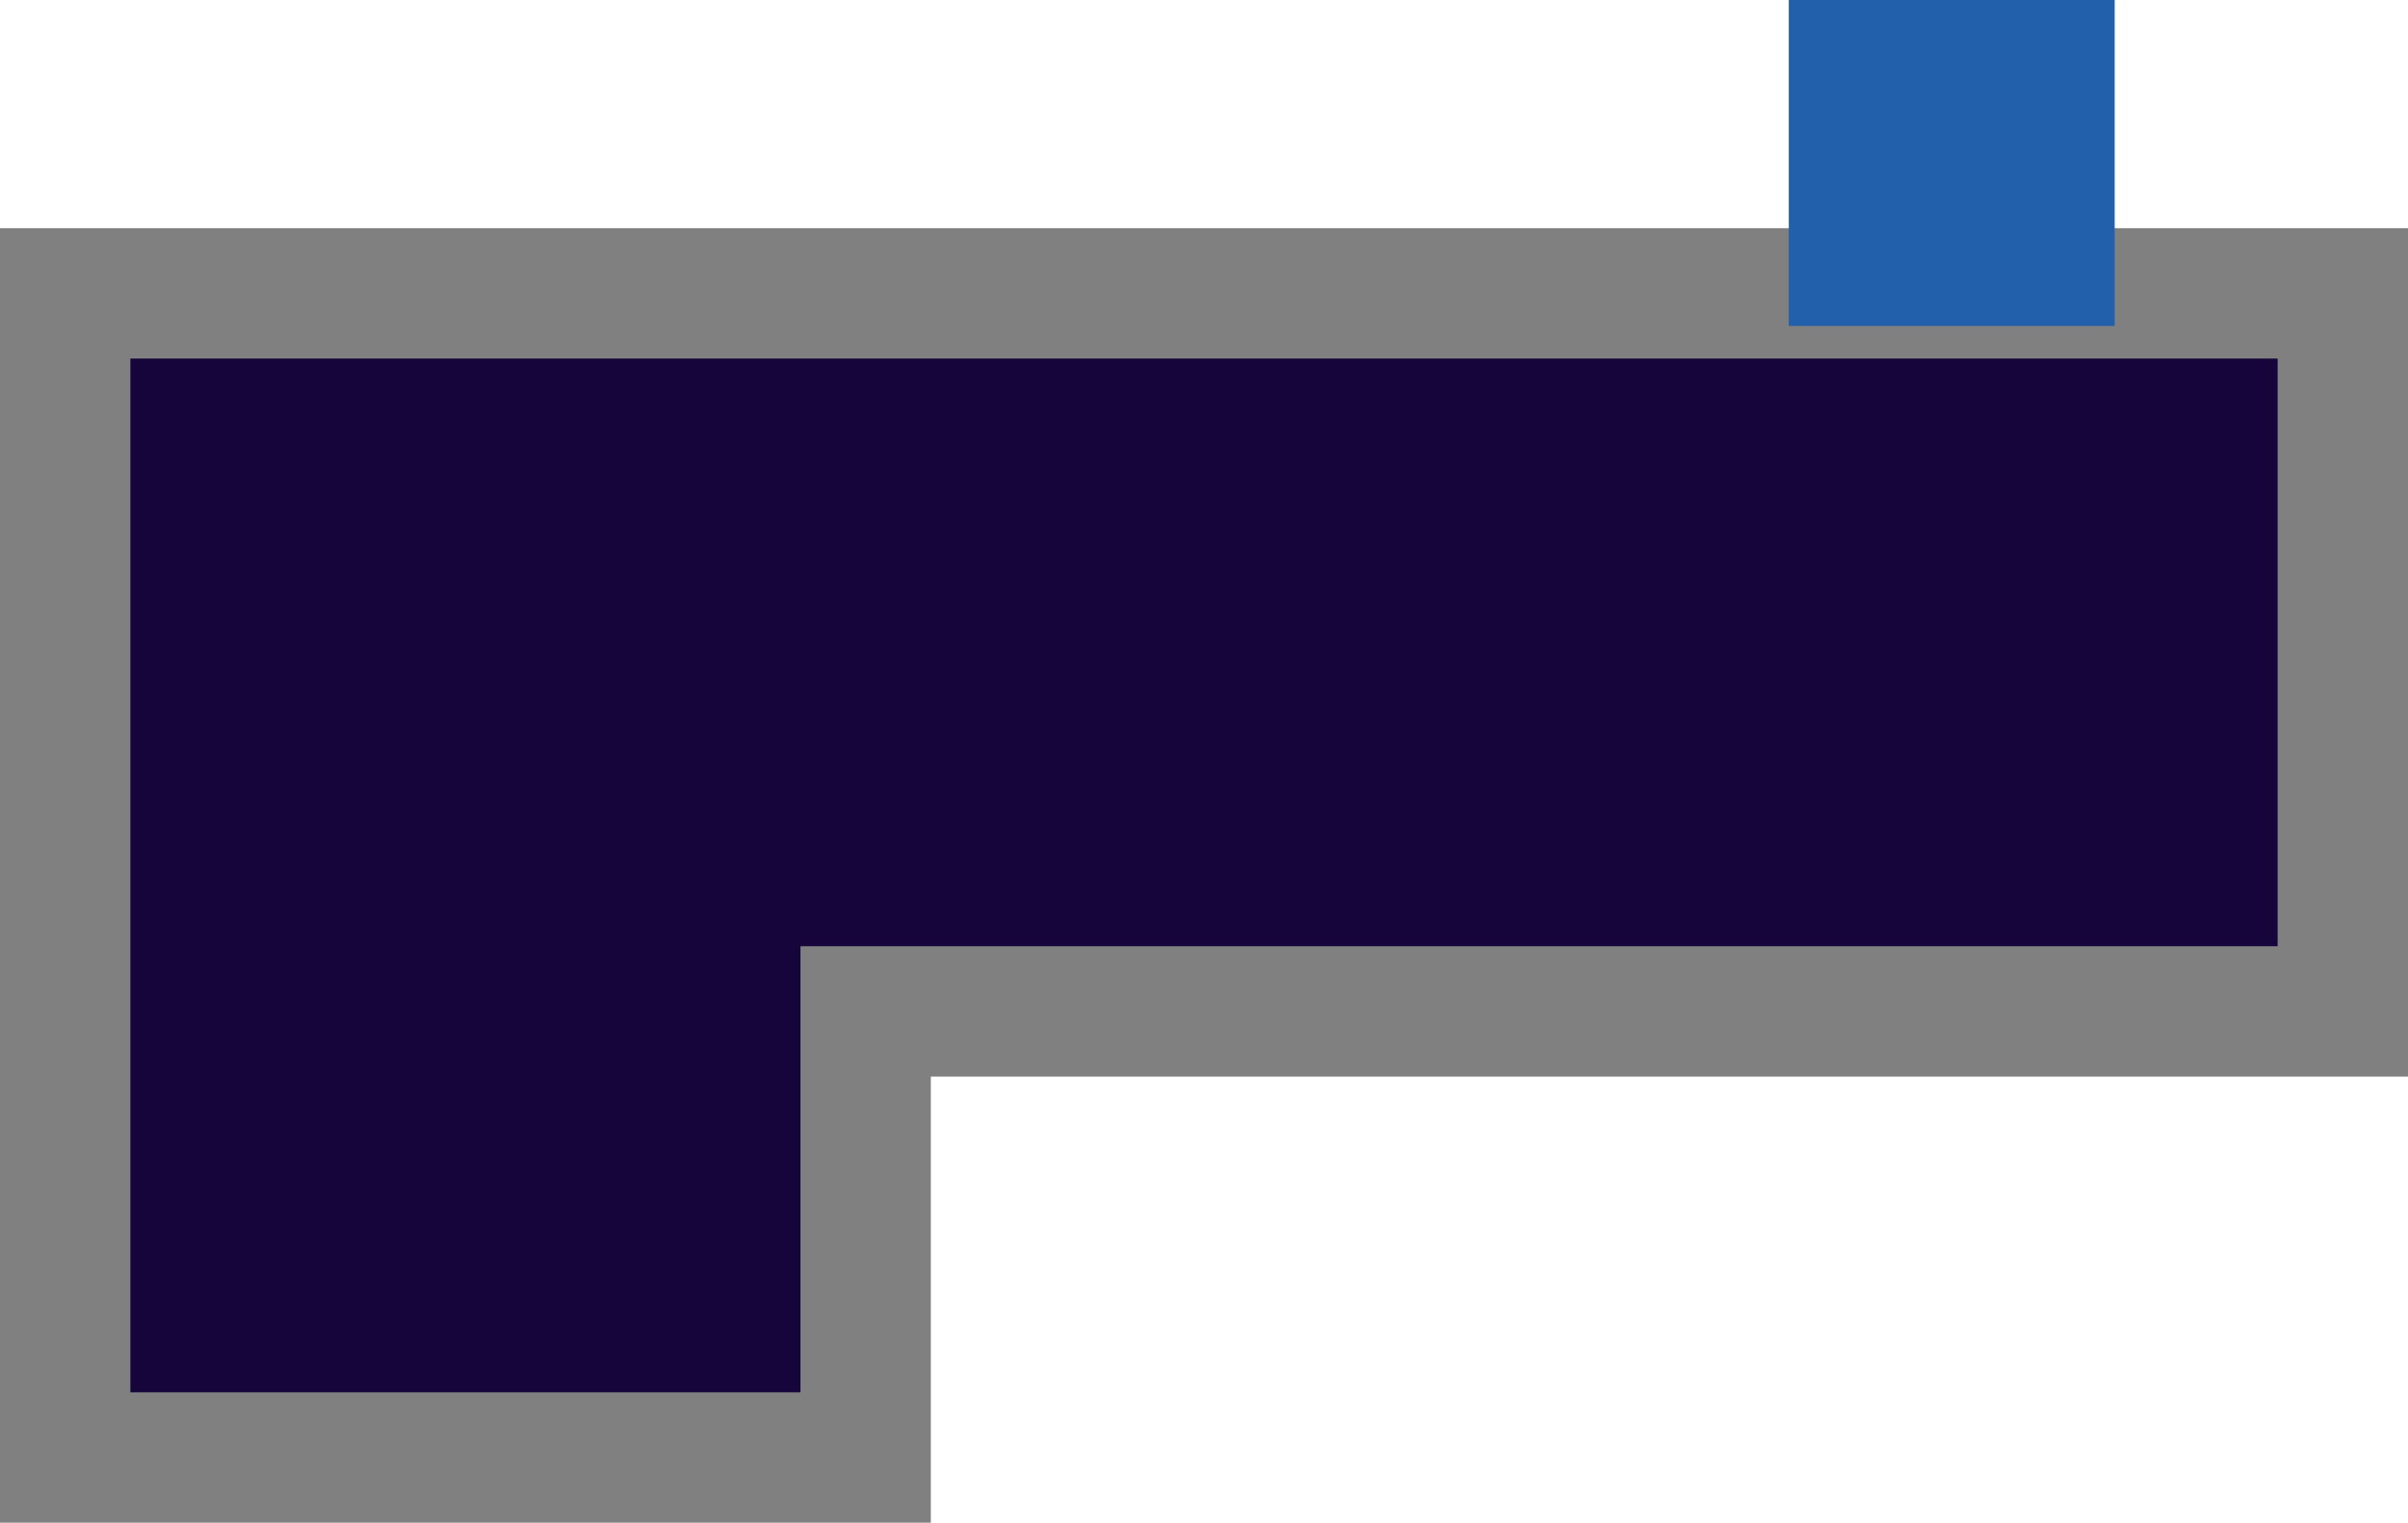 <?xml version="1.0" encoding="UTF-8"?>
<!DOCTYPE svg PUBLIC "-//W3C//DTD SVG 1.1//EN" "http://www.w3.org/Graphics/SVG/1.1/DTD/svg11.dtd">
<!-- Creator: CorelDRAW 2019 (64-Bit) -->
<svg xmlns="http://www.w3.org/2000/svg" xml:space="preserve" width="52.134mm" height="32.963mm" version="1.1" style="shape-rendering:geometricPrecision; text-rendering:geometricPrecision; image-rendering:optimizeQuality; fill-rule:evenodd; clip-rule:evenodd"
viewBox="0 0 2276.88 1439.6"
 xmlns:xlink="http://www.w3.org/1999/xlink"
 xmlns:xodm="http://www.corel.com/coreldraw/odm/2003">
 <defs>
  <style type="text/css">
   <![CDATA[
    .fil2 {fill:#2260AB}
    .fil1 {fill:#16053B;fill-rule:nonzero}
    .fil0 {fill:gray;fill-rule:nonzero}
   ]]>
  </style>
 </defs>
 <g id="Ebene_x0020_1">
  <path class="fil0" d="M880.13 1017.83l0 421.77 -880.13 0c0,-407.96 0,-815.93 0,-1223.9l2276.88 0 0 802.13 -1396.75 0z"/>
  <path class="fil1" d="M2153.62 338.96l-2030.36 0c0,325.8 0,651.59 0,977.39l633.62 0 0 -421.77 1396.75 0 0 -555.62z"/>
  <rect class="fil2" x="1691.39" y="-0" width="308.14" height="308.14"/>
 </g>
</svg>
